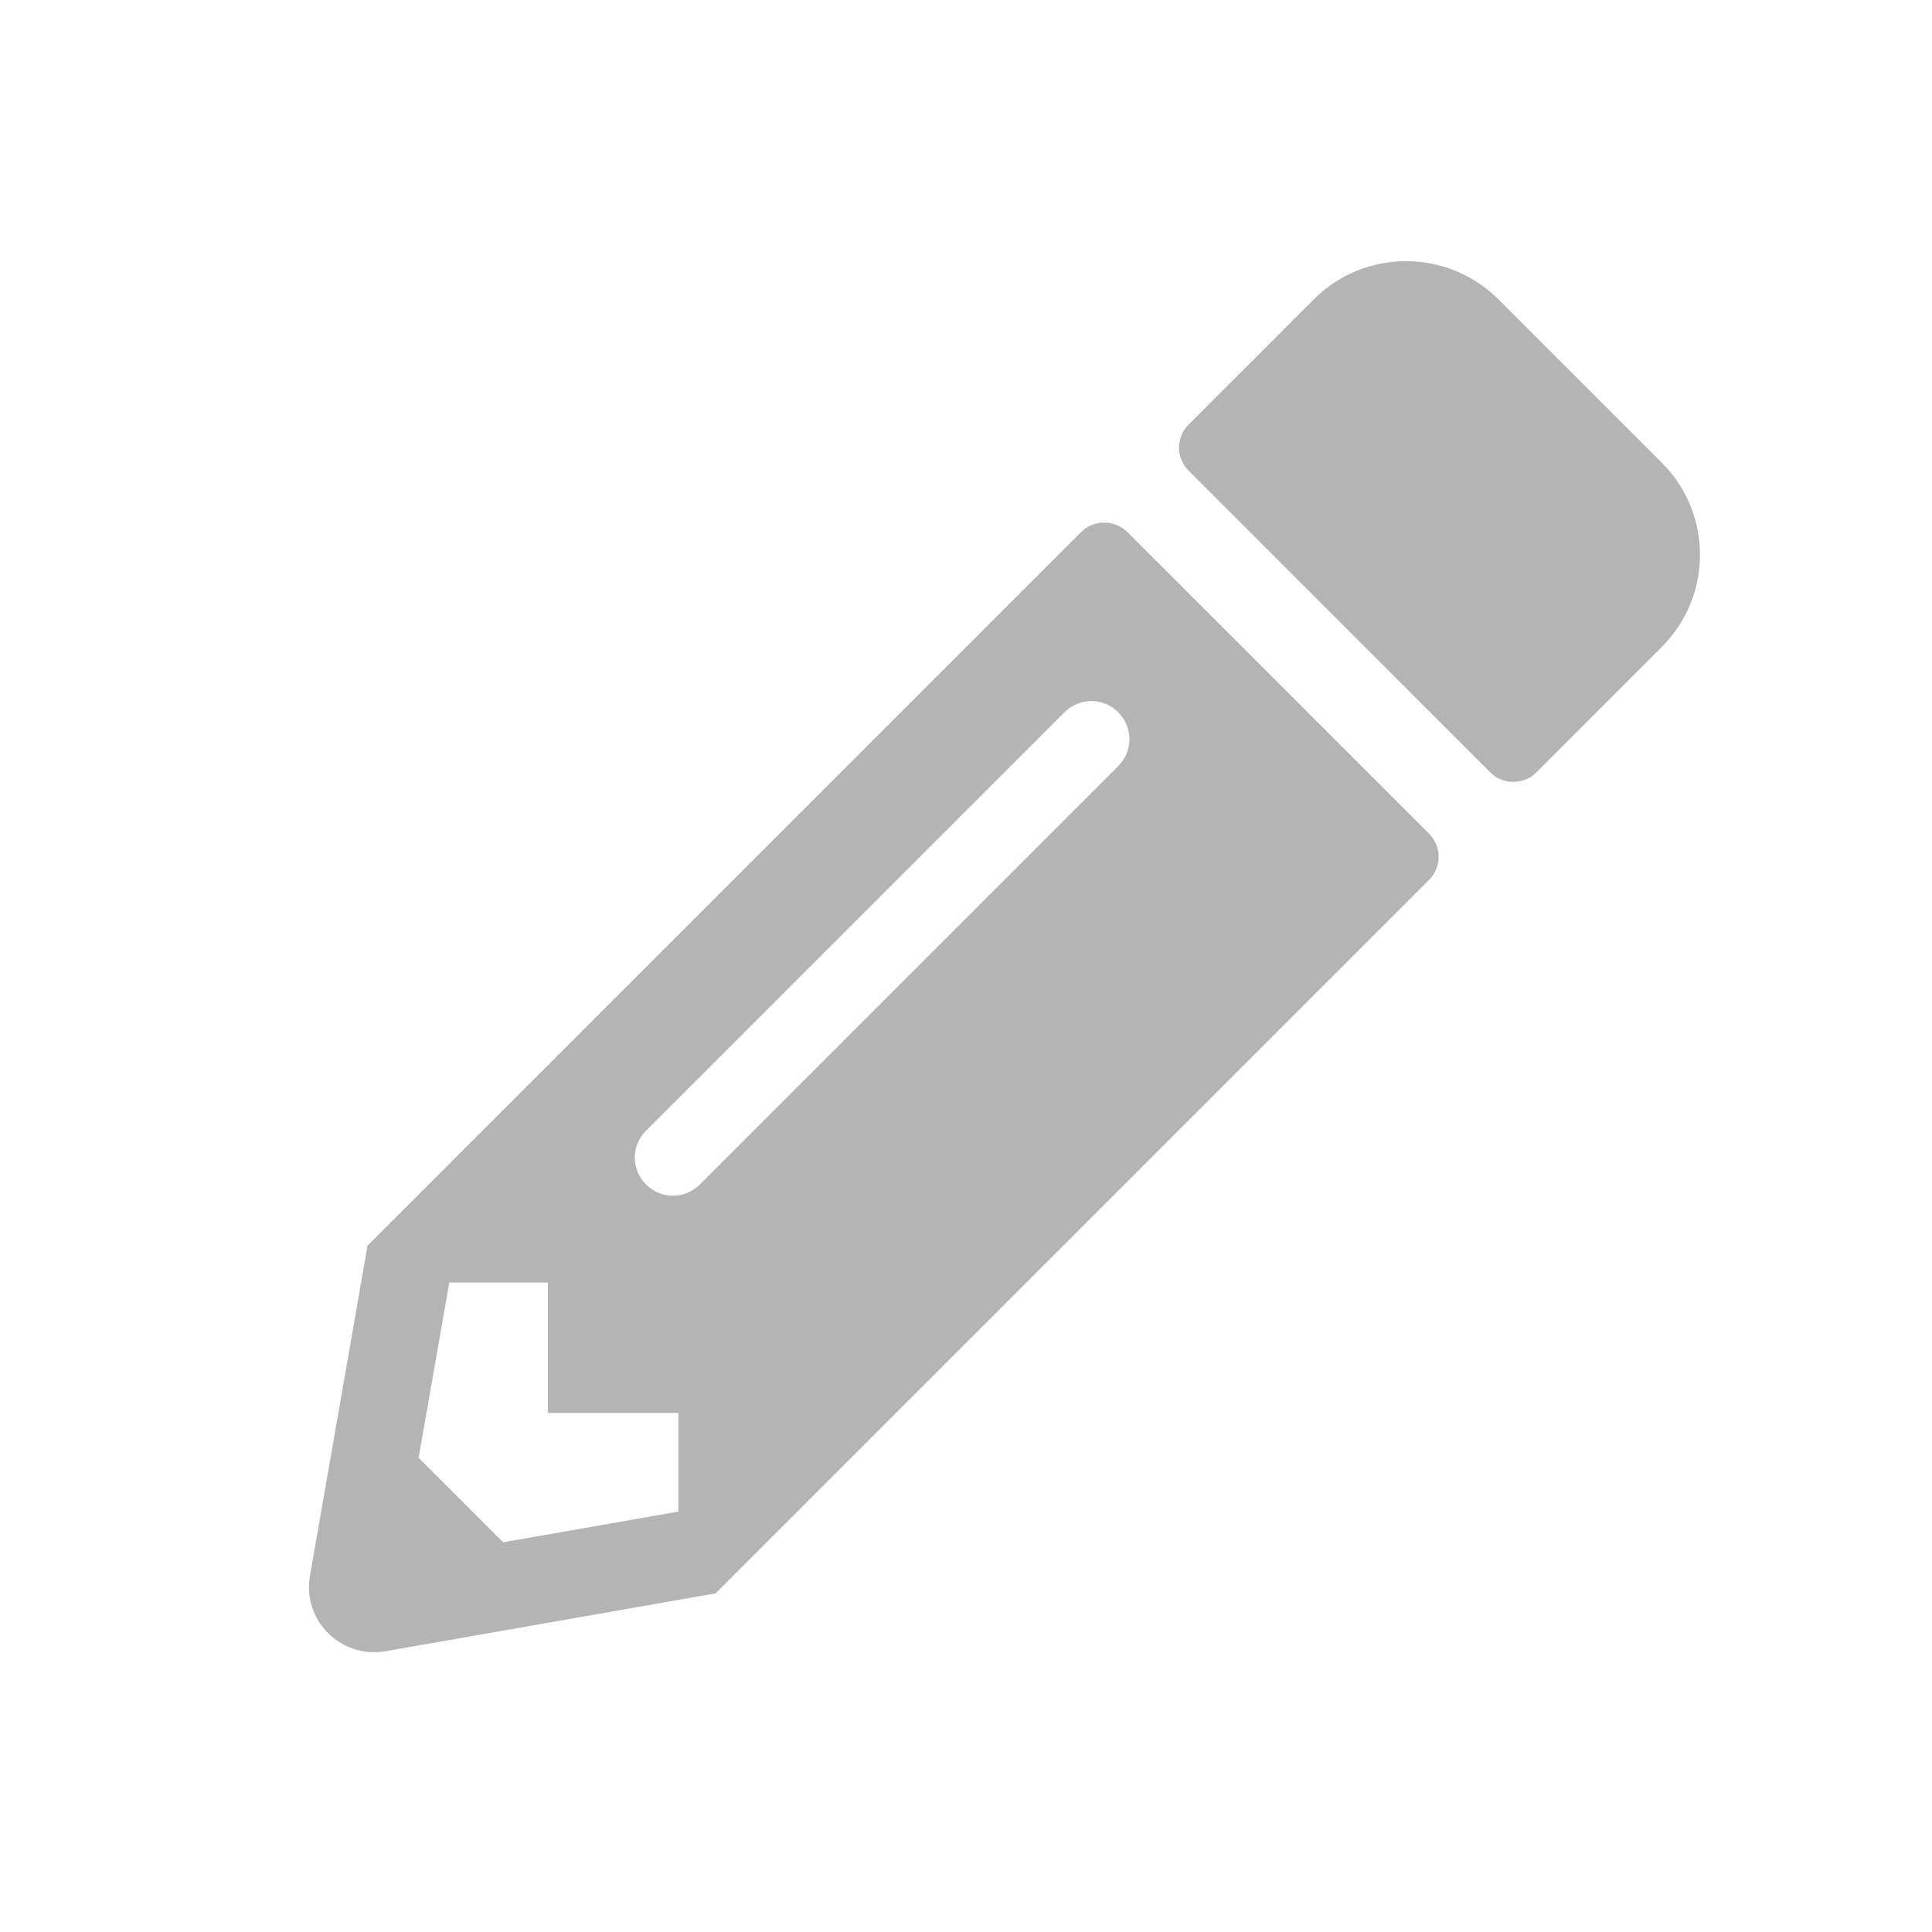 <?xml version="1.0" encoding="UTF-8"?>
<svg width="25px" height="25px" viewBox="0 0 25 25" version="1.1" xmlns="http://www.w3.org/2000/svg" xmlns:xlink="http://www.w3.org/1999/xlink">
    <!-- Generator: Sketch 63.1 (92452) - https://sketch.com -->
    <title>icon/pencel copy 5</title>
    <desc>Created with Sketch.</desc>
    <defs>
        <path d="M21.502,8.373 L19.881,9.994 C19.716,10.159 19.448,10.159 19.283,9.994 L15.381,6.091 C15.215,5.926 15.215,5.659 15.381,5.494 L17.001,3.873 C17.659,3.215 18.728,3.215 19.389,3.873 L21.502,5.986 C22.163,6.643 22.163,7.712 21.502,8.373 Z M13.988,6.886 L4.756,16.118 L4.011,20.39 C3.909,20.966 4.411,21.466 4.988,21.367 L9.26,20.618 L18.492,11.386 C18.657,11.221 18.657,10.954 18.492,10.788 L14.59,6.886 C14.421,6.721 14.154,6.721 13.988,6.886 Z M8.36,14.631 L13.774,9.217 C13.967,9.023 14.277,9.023 14.47,9.217 C14.663,9.41 14.663,9.719 14.47,9.913 L9.056,15.327 C8.862,15.521 8.553,15.521 8.36,15.327 C8.166,15.134 8.166,14.824 8.36,14.631 Z M7.09,18.284 L8.778,18.284 L8.778,19.56 L6.51,19.957 L5.417,18.864 L5.814,16.596 L7.09,16.596 L7.09,18.284 Z" id="path-1"></path>
    </defs>
    <g id="icon/pencel-copy-5" stroke="none" stroke-width="1" fill="none" fill-rule="evenodd">
        <mask id="mask-2" fill="white">
            <use xlink:href="#path-1"></use>
        </mask>
        <use id="Mask" fill="#B4B4B4" fill-rule="nonzero" xlink:href="#path-1"></use>
    </g>
</svg>